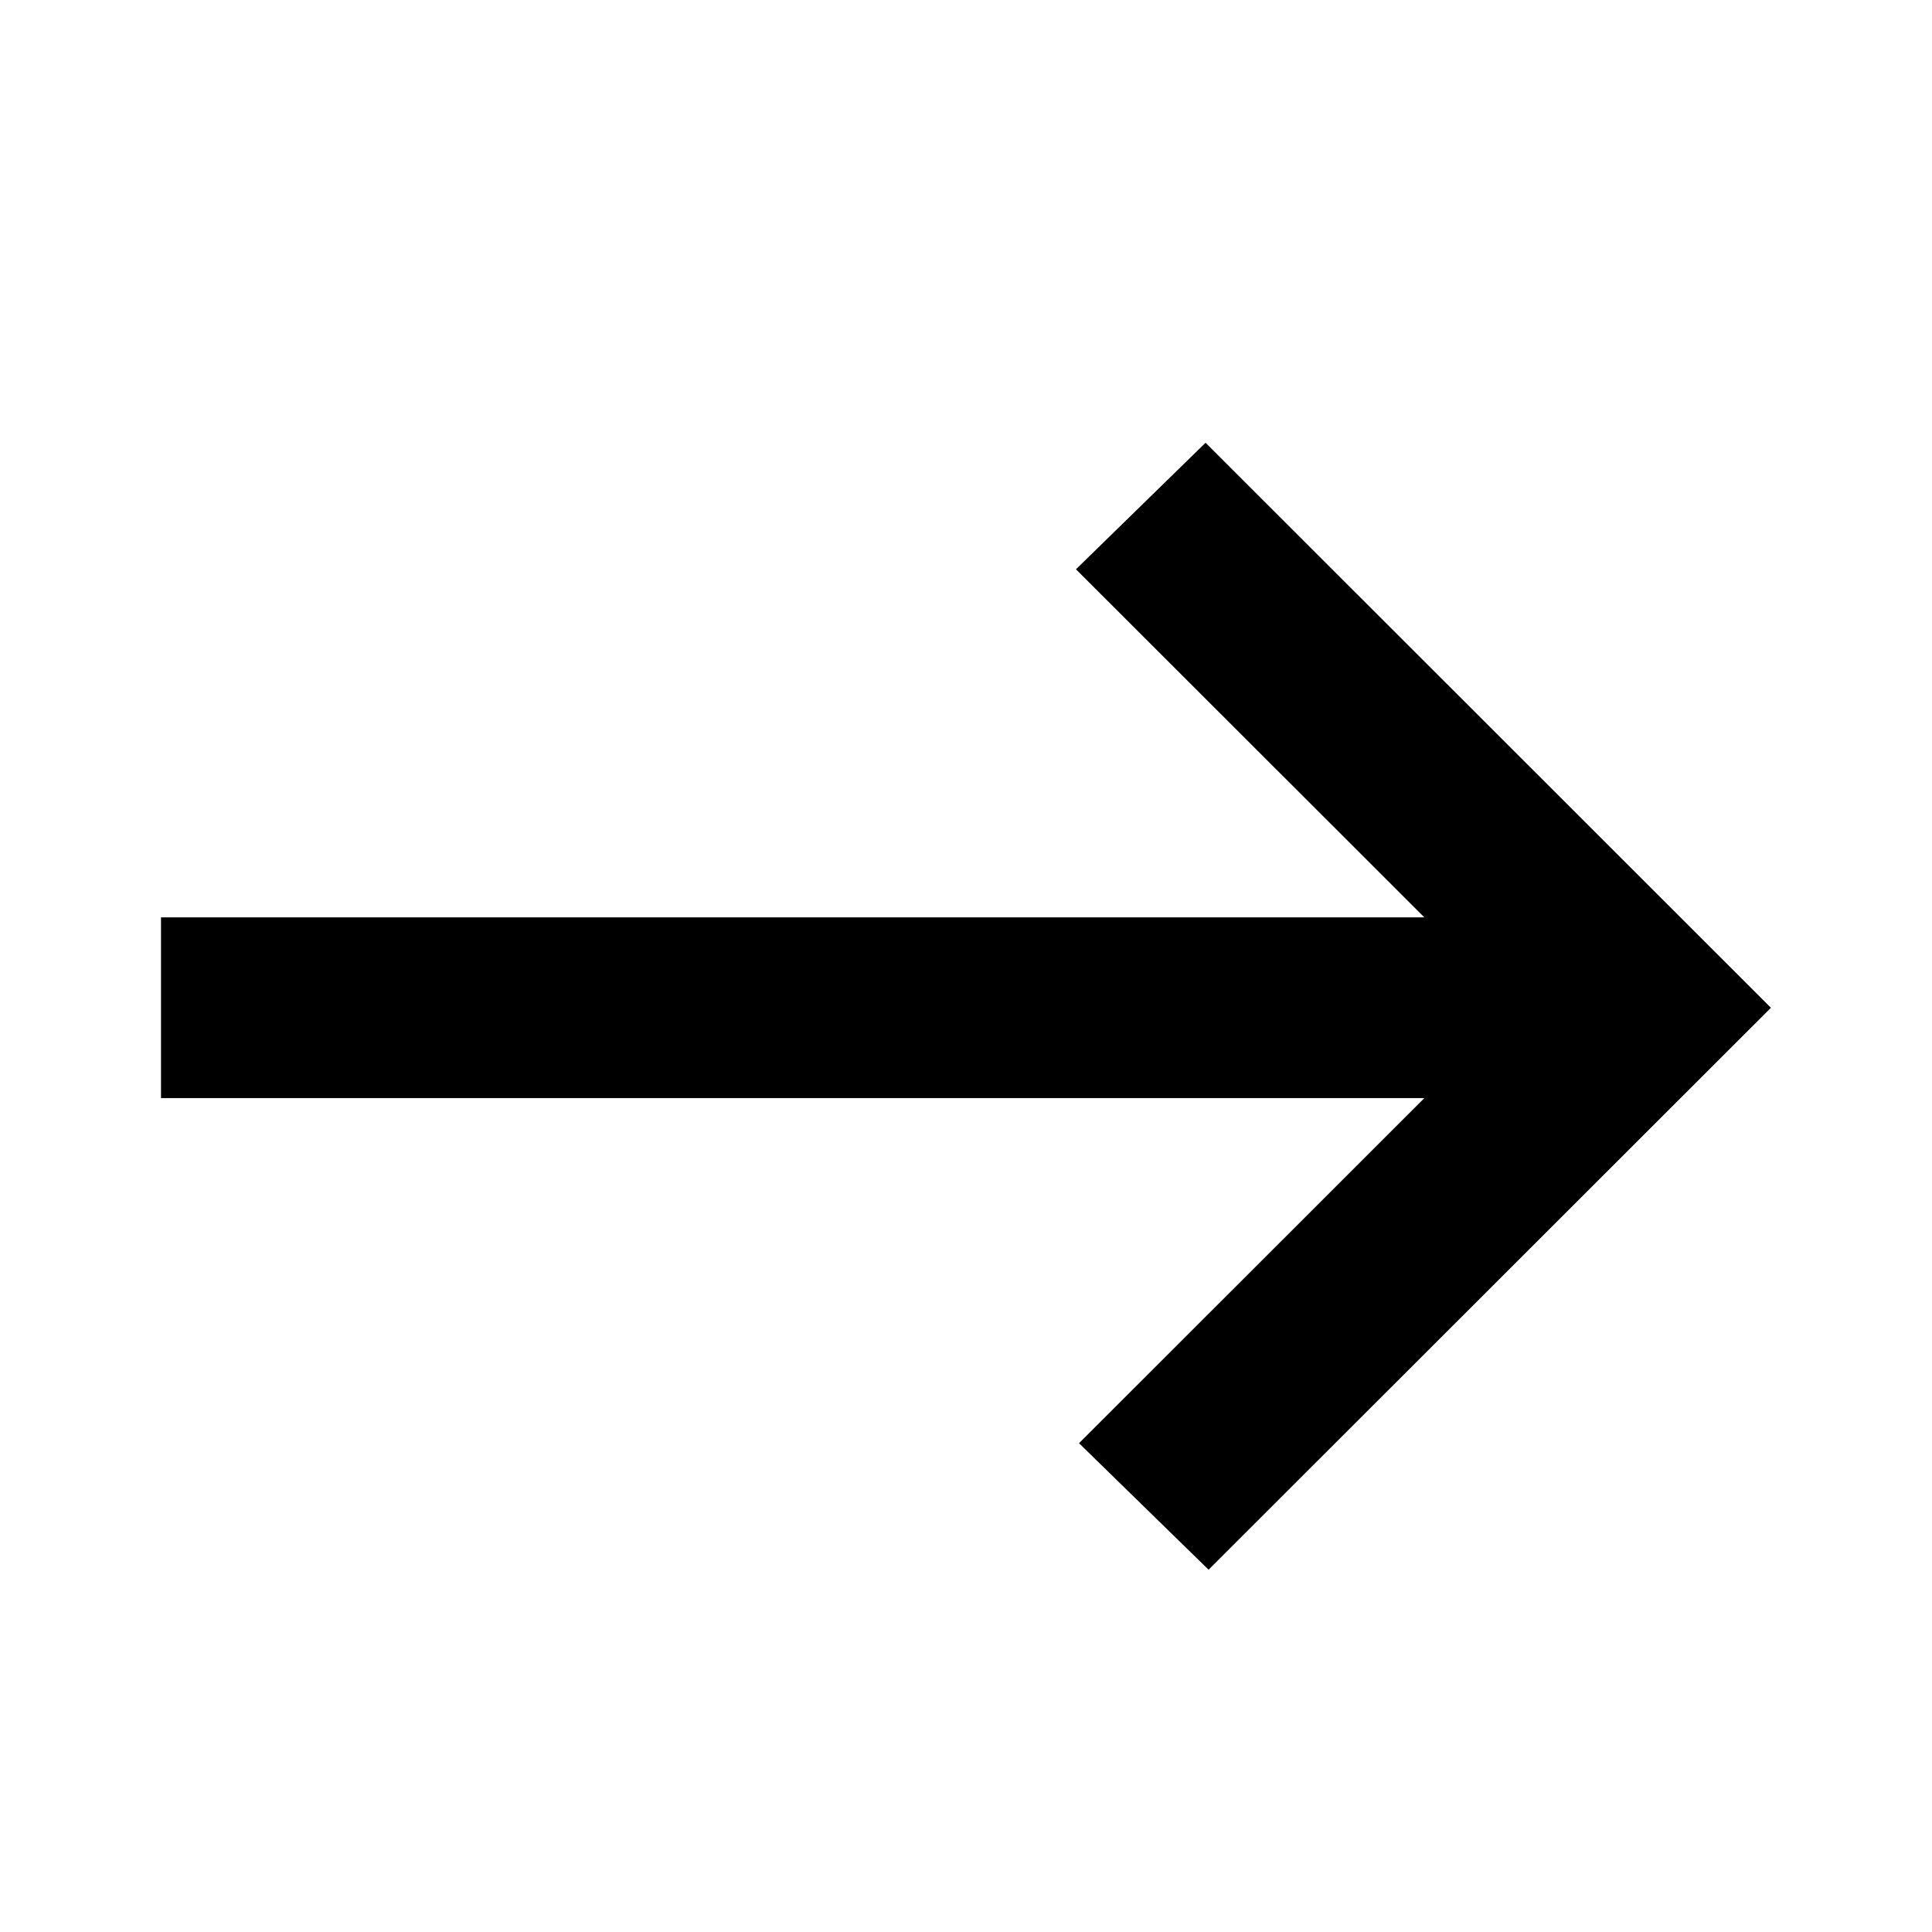 <!-- Generated by IcoMoon.io -->
<svg version="1.1" xmlns="http://www.w3.org/2000/svg" width="24" height="24" viewBox="0 0 24 24" >
<title>to</title>
<path d="M15.014 19.5l-1.61-1.572 4.29-4.287h-15.694v-2.245h15.694l-4.328-4.324 1.61-1.572 7.023 7.019-6.986 6.981z"></path>
</svg>
